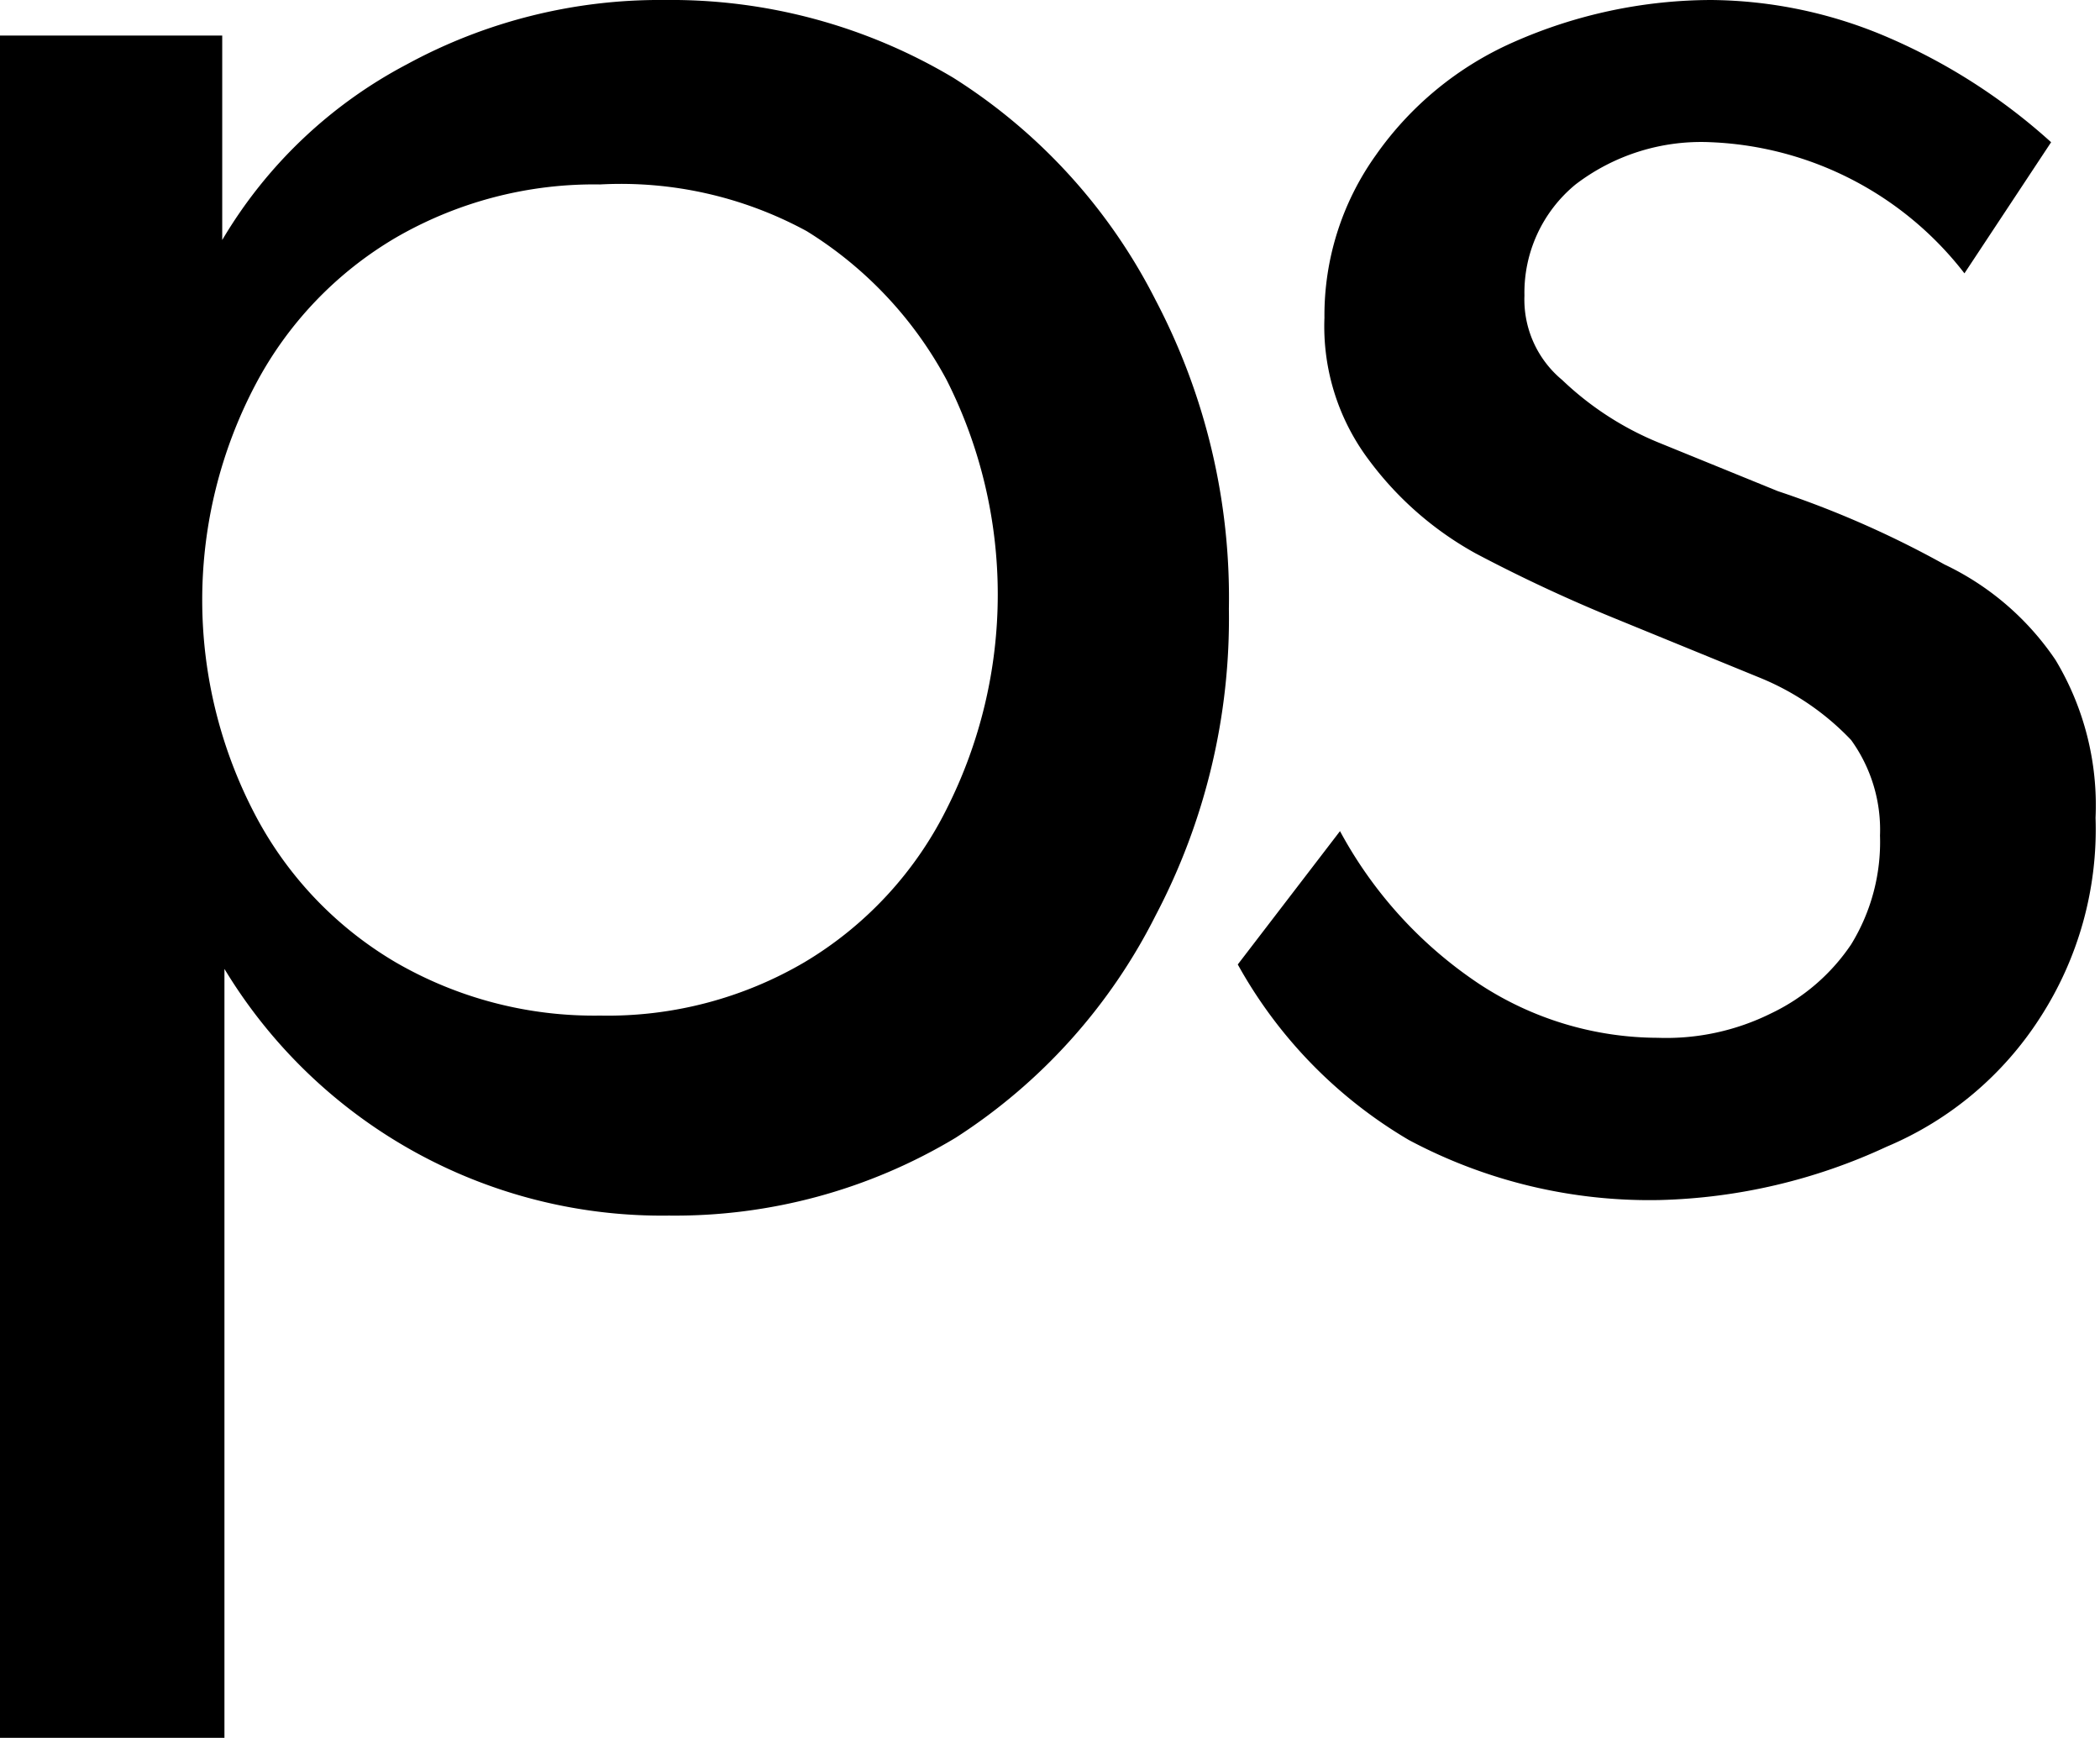 <svg xmlns="http://www.w3.org/2000/svg" viewBox="0 0 9.45 7.82"><path d="M0 7.82V.16h1v.92a2.1 2.1 0 01.83-.79A2.38 2.38 0 012.99 0a2.48 2.48 0 011.3.35 2.54 2.54 0 01.91 1 2.88 2.88 0 01.33 1.39 2.87 2.87 0 01-.33 1.38 2.55 2.55 0 01-.9 1 2.45 2.45 0 01-1.29.35 2.3 2.3 0 01-2-1.11v3.53zm2.7-3.25a1.75 1.75 0 00.92-.24 1.67 1.67 0 00.64-.69 2.14 2.14 0 000-1.93 1.77 1.77 0 00-.63-.67A1.75 1.75 0 002.7.83a1.78 1.78 0 00-.92.24 1.67 1.67 0 00-.63.66 2.08 2.08 0 000 1.94 1.67 1.67 0 00.63.66 1.78 1.78 0 00.92.24zm4.77.83a2.3 2.3 0 01-1.13-.27 2.09 2.09 0 01-.77-.79l.46-.6a1.92 1.92 0 00.63.69 1.47 1.47 0 00.8.24 1.06 1.06 0 00.51-.11.9.9 0 00.36-.31.88.88 0 00.13-.49.69.69 0 00-.13-.43 1.18 1.18 0 00-.41-.28l-.66-.27a6.99 6.99 0 01-.62-.29 1.5 1.5 0 01-.48-.42 1 1 0 01-.2-.64A1.24 1.24 0 016.19.7a1.49 1.49 0 01.62-.51A2.21 2.21 0 017.7 0a2.05 2.05 0 01.8.17 2.66 2.66 0 01.73.47l-.39.59A1.52 1.52 0 007.7.64a.93.93 0 00-.61.19.63.63 0 00-.23.5.47.47 0 00.17.38 1.39 1.39 0 00.43.28l.54.22a4.42 4.42 0 01.75.33 1.25 1.25 0 01.5.43 1.27 1.27 0 01.18.71 1.56 1.56 0 01-.25.9 1.52 1.52 0 01-.69.58 2.57 2.57 0 01-1.02.24z"/></svg>
